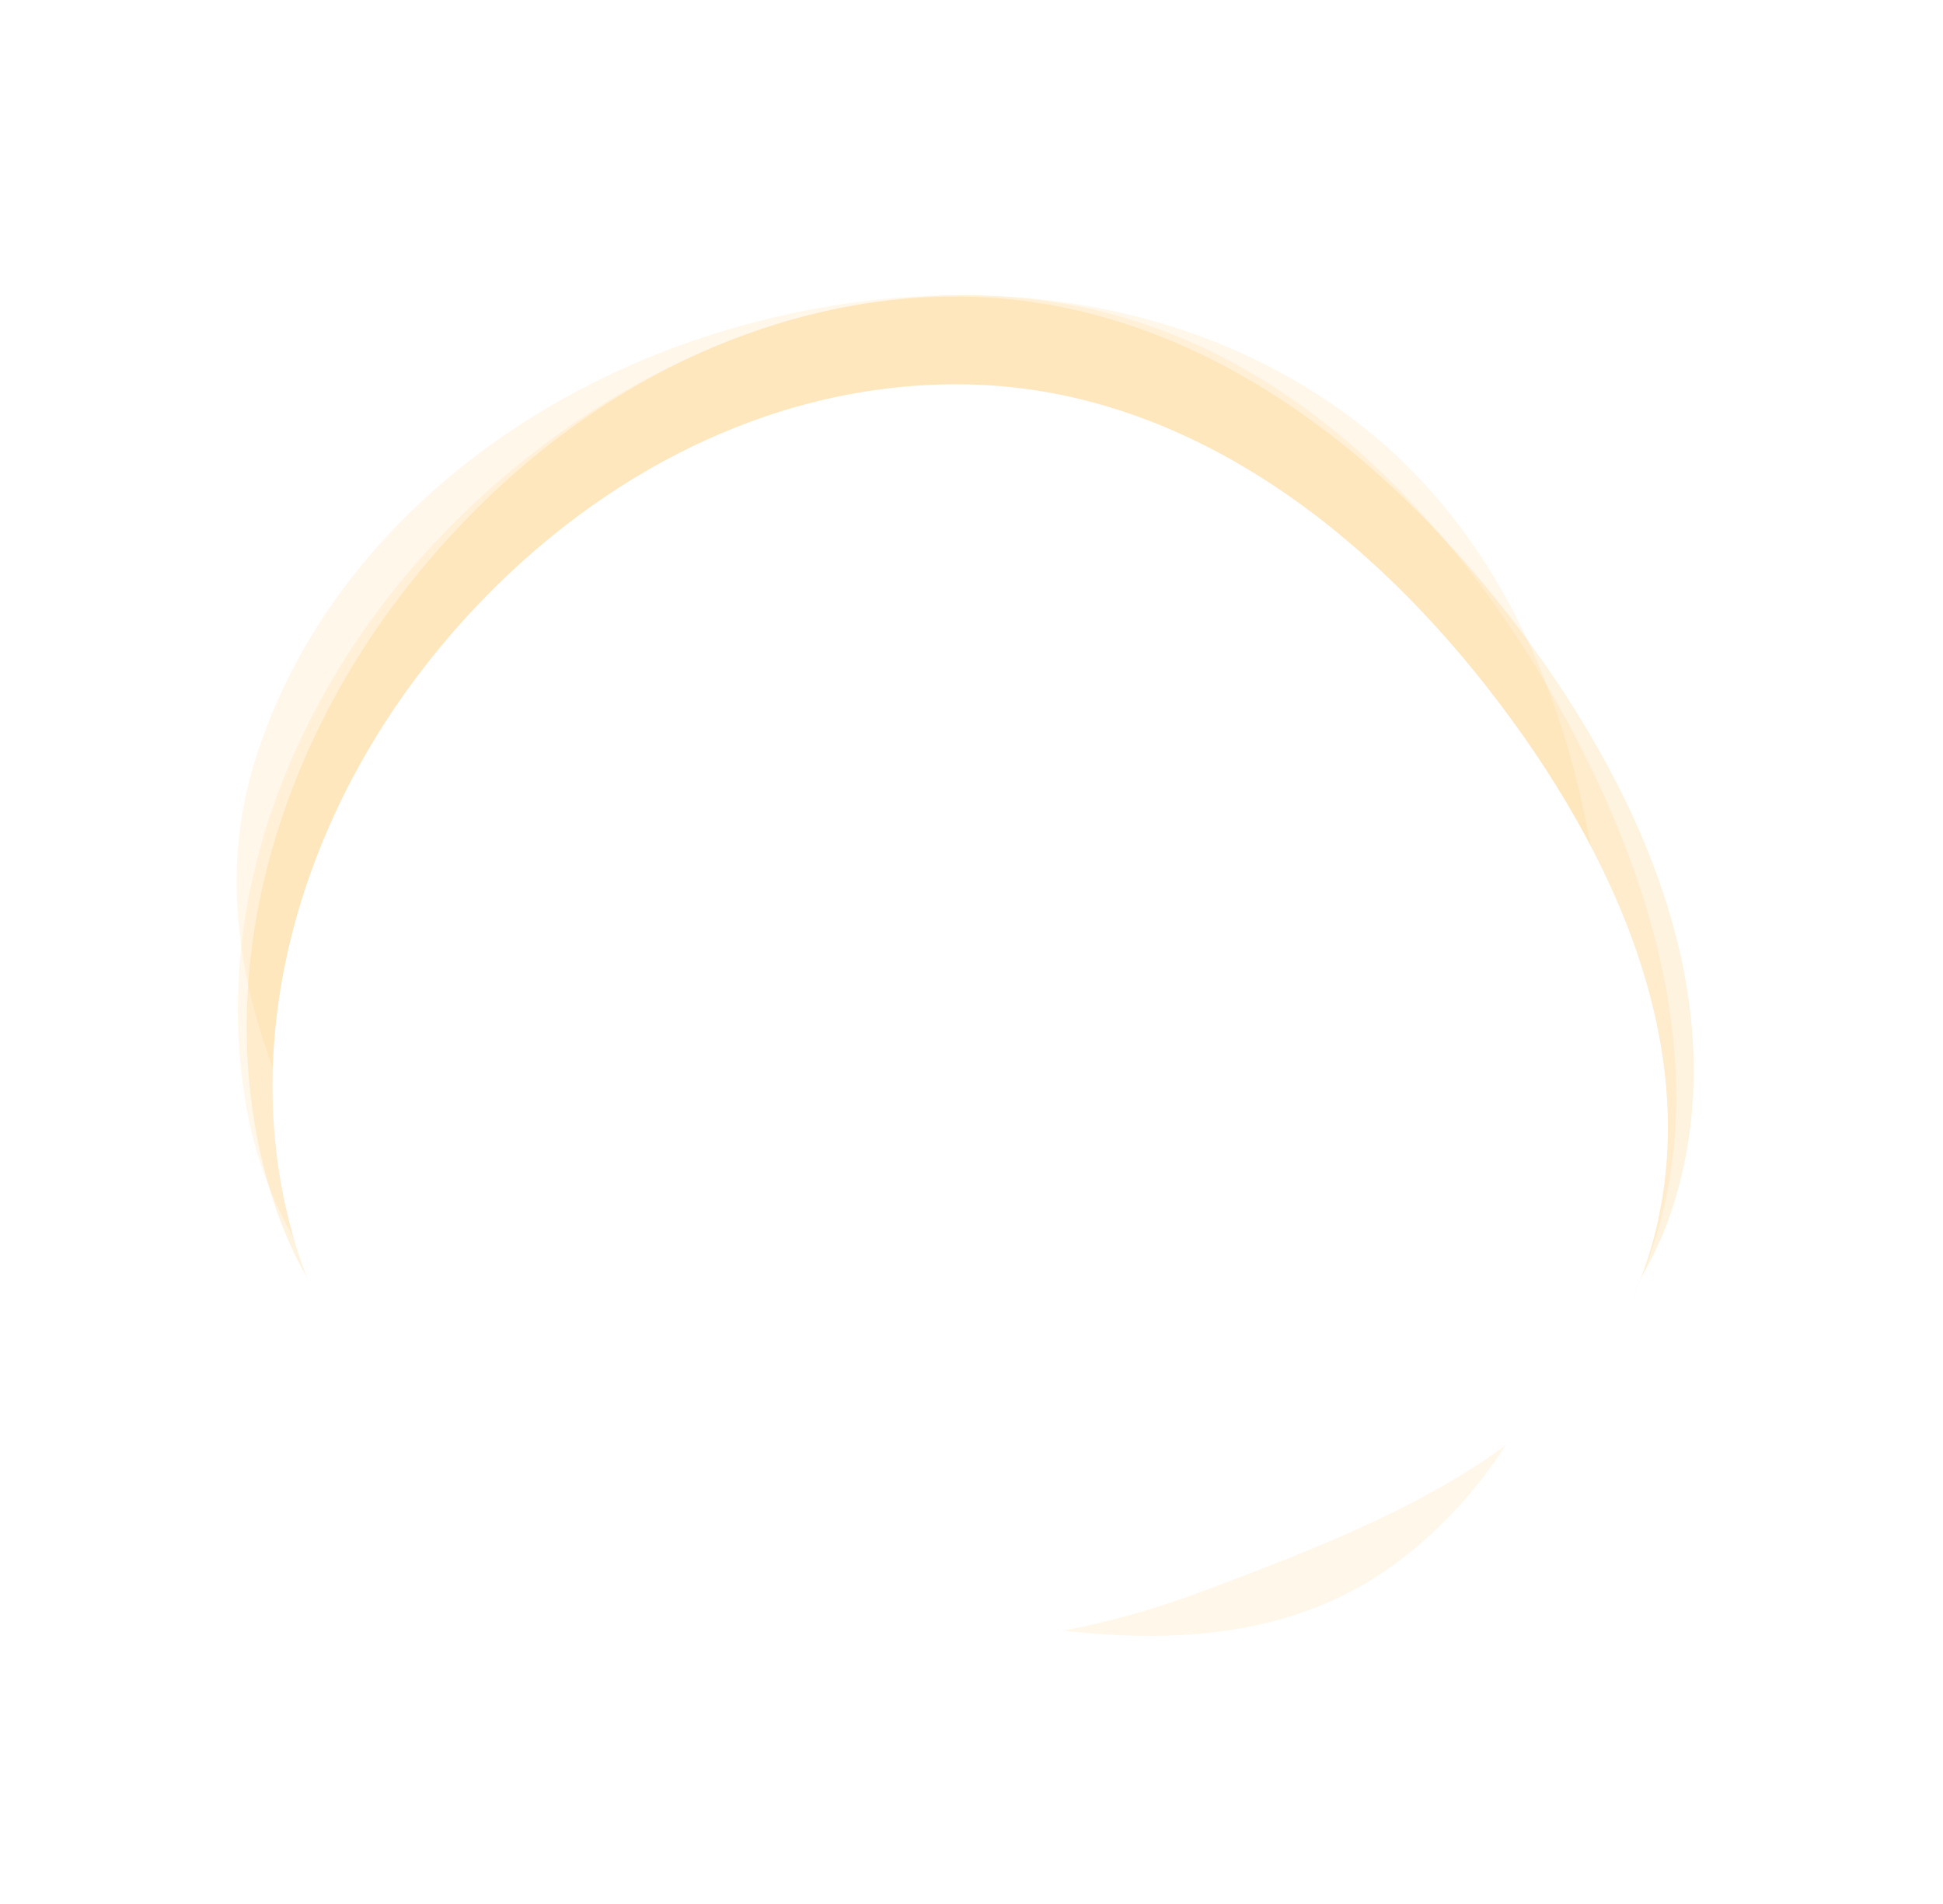 <svg width="251" height="246" viewBox="0 0 251 246" fill="none" xmlns="http://www.w3.org/2000/svg">
<path fill-rule="evenodd" clip-rule="evenodd" d="M135.769 38.974C163.895 43.108 185.442 64.055 199.814 88.53C213.933 112.573 222.877 141.938 211.082 167.227C200.005 190.975 171.496 198.031 145.951 204.01C123.991 209.15 101.889 208.02 81.996 197.441C59.149 185.291 36.499 168.782 31.882 143.347C26.867 115.718 38.614 87.689 58.456 67.754C78.856 47.259 107.156 34.769 135.769 38.974Z" fill="#FCB32B" fill-opacity="0.1"/>
<path fill-rule="evenodd" clip-rule="evenodd" d="M173.372 53.099C196.452 69.602 205.925 98.043 207.394 126.344C208.838 154.146 203.227 184.316 181.071 201.404C160.266 217.45 131.678 210.714 106.222 204.374C84.338 198.923 65.222 187.837 52.432 169.363C37.742 148.145 25.241 123.146 32.882 98.442C41.183 71.606 64.561 52.061 91.393 43.401C118.981 34.498 149.891 36.31 173.372 53.099Z" fill="#FCB32B" fill-opacity="0.1"/>
<path fill-rule="evenodd" clip-rule="evenodd" d="M124.684 38.338C153.111 38.797 177.219 56.778 194.674 79.184C211.821 101.196 224.536 129.153 216.153 155.754C208.281 180.733 180.938 191.418 156.394 200.652C135.294 208.59 113.231 210.33 92.123 202.415C67.878 193.325 43.259 179.887 35.351 155.267C26.759 128.521 34.736 99.211 51.797 76.878C69.339 53.917 95.763 37.871 124.684 38.338Z" fill="#FCB32B" fill-opacity="0.15"/>
<g filter="url(#filter0_d_41_464)">
<path fill-rule="evenodd" clip-rule="evenodd" d="M124.707 41.656C152.119 42.097 175.366 59.373 192.197 80.9C208.733 102.049 220.993 128.909 212.909 154.467C205.318 178.466 178.952 188.733 155.285 197.604C134.938 205.231 113.664 206.903 93.309 199.298C69.93 190.564 46.191 177.654 38.564 153.999C30.28 128.302 37.971 100.141 54.423 78.685C71.339 56.624 96.819 41.208 124.707 41.656Z" fill="white"/>
</g>
<defs>
<filter id="filter0_d_41_464" x="20.204" y="34.647" width="210.258" height="192.586" filterUnits="userSpaceOnUse" color-interpolation-filters="sRGB">
<feFlood flood-opacity="0" result="BackgroundImageFix"/>
<feColorMatrix in="SourceAlpha" type="matrix" values="0 0 0 0 0 0 0 0 0 0 0 0 0 0 0 0 0 0 127 0" result="hardAlpha"/>
<feOffset dy="8"/>
<feGaussianBlur stdDeviation="7.5"/>
<feComposite in2="hardAlpha" operator="out"/>
<feColorMatrix type="matrix" values="0 0 0 0 0 0 0 0 0 0 0 0 0 0 0 0 0 0 0.1 0"/>
<feBlend mode="normal" in2="BackgroundImageFix" result="effect1_dropShadow_41_464"/>
<feBlend mode="normal" in="SourceGraphic" in2="effect1_dropShadow_41_464" result="shape"/>
</filter>
</defs>
</svg>
